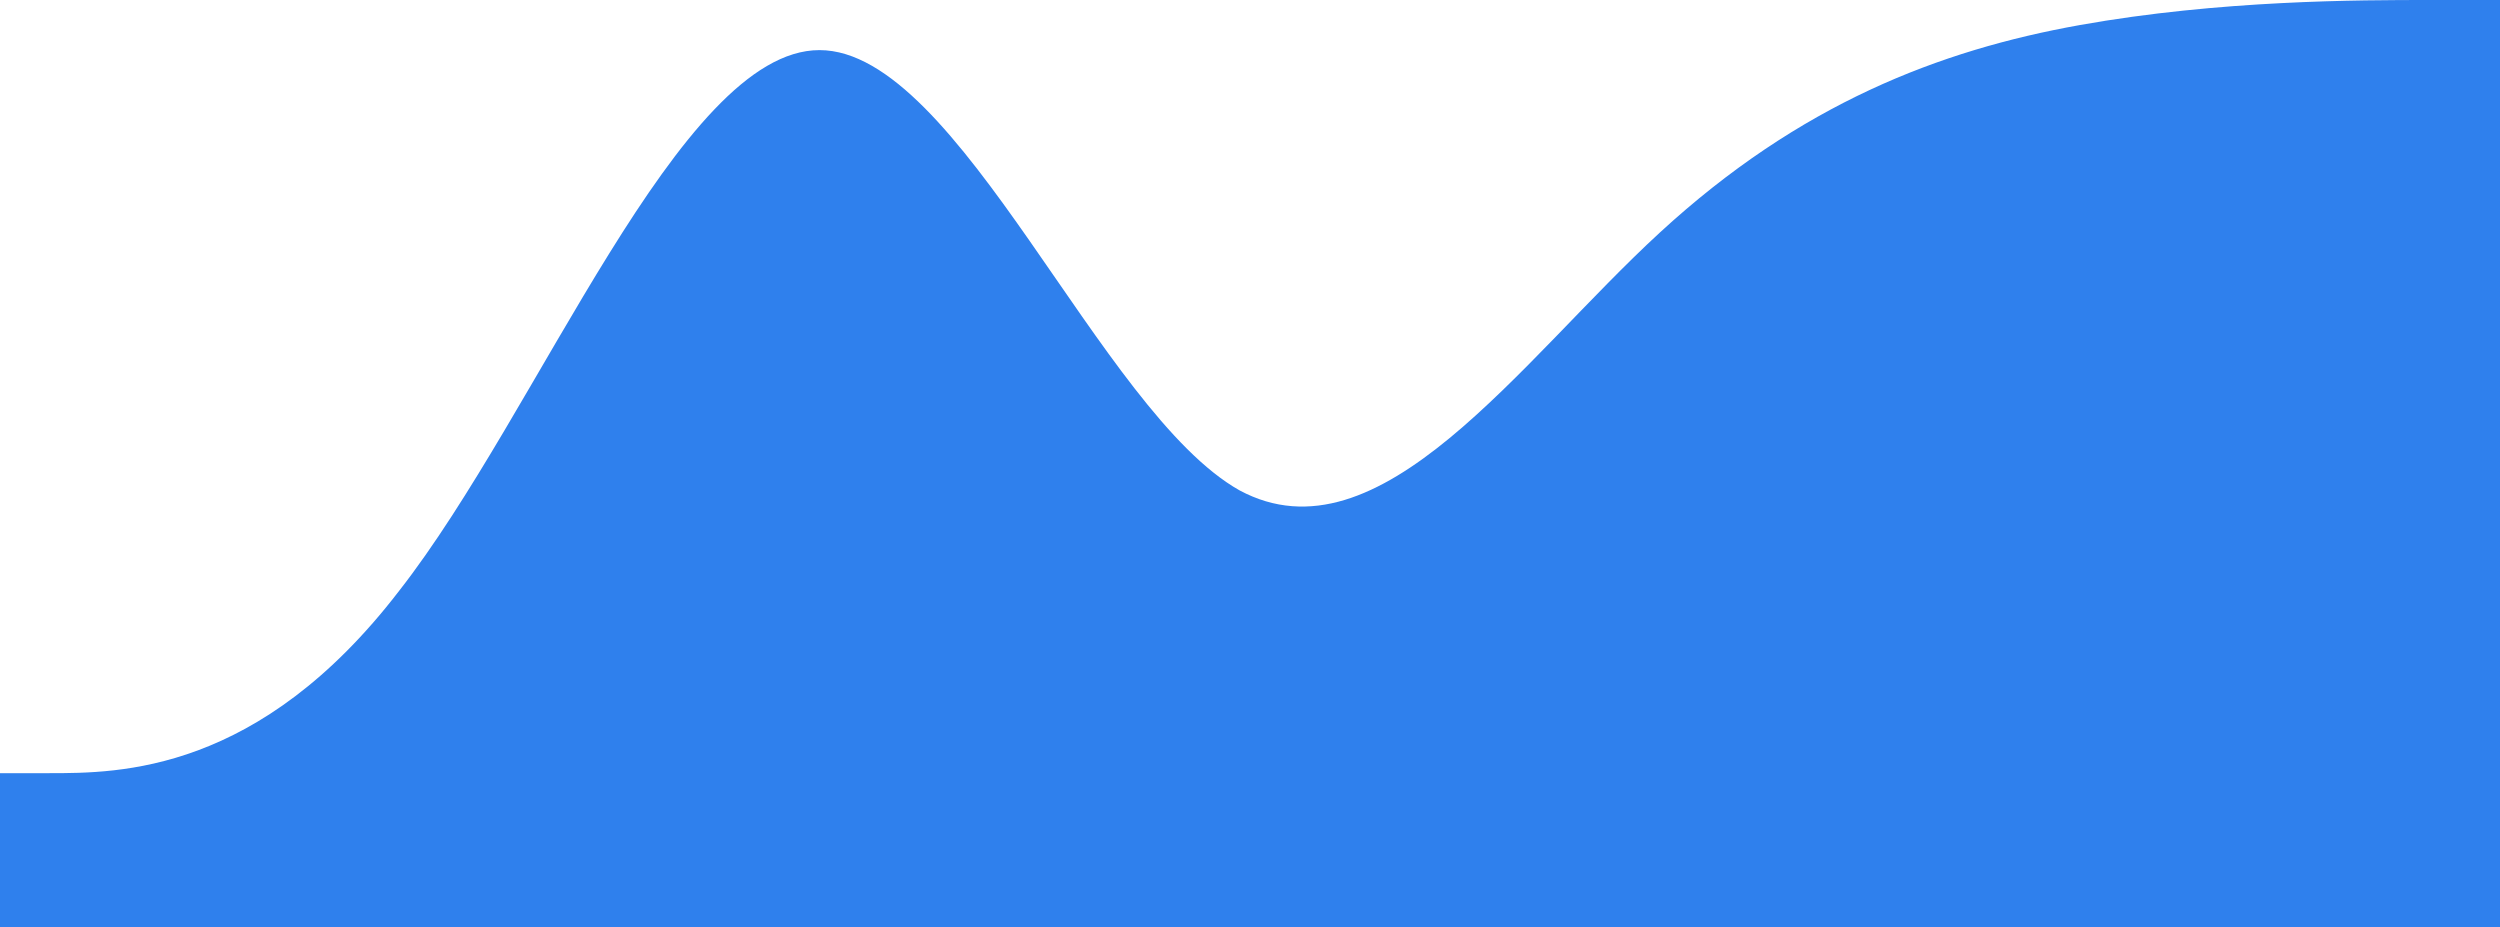 <svg width="1440" height="534" viewBox="0 0 1440 534" fill="none" xmlns="http://www.w3.org/2000/svg">
<path fill-rule="evenodd" clip-rule="evenodd" d="M-12 445.344H28.333C68.667 445.344 149.333 445.344 230 340.193C310.667 237.104 391.333 28.865 472 28.865C552.667 28.865 633.333 237.104 714 282.463C794.667 325.761 875.333 208.239 956 134.015C1036.67 59.791 1117.33 28.865 1198 14.432C1278.67 0 1359.33 0 1399.67 0H1440V534H1399.67C1359.33 534 1278.67 534 1198 534C1117.33 534 1036.67 534 956 534C875.333 534 794.667 534 714 534C633.333 534 552.667 534 472 534C391.333 534 310.667 534 230 534C149.333 534 68.667 534 28.333 534H-12V445.344Z" fill="#2F80ED"/>
</svg>
